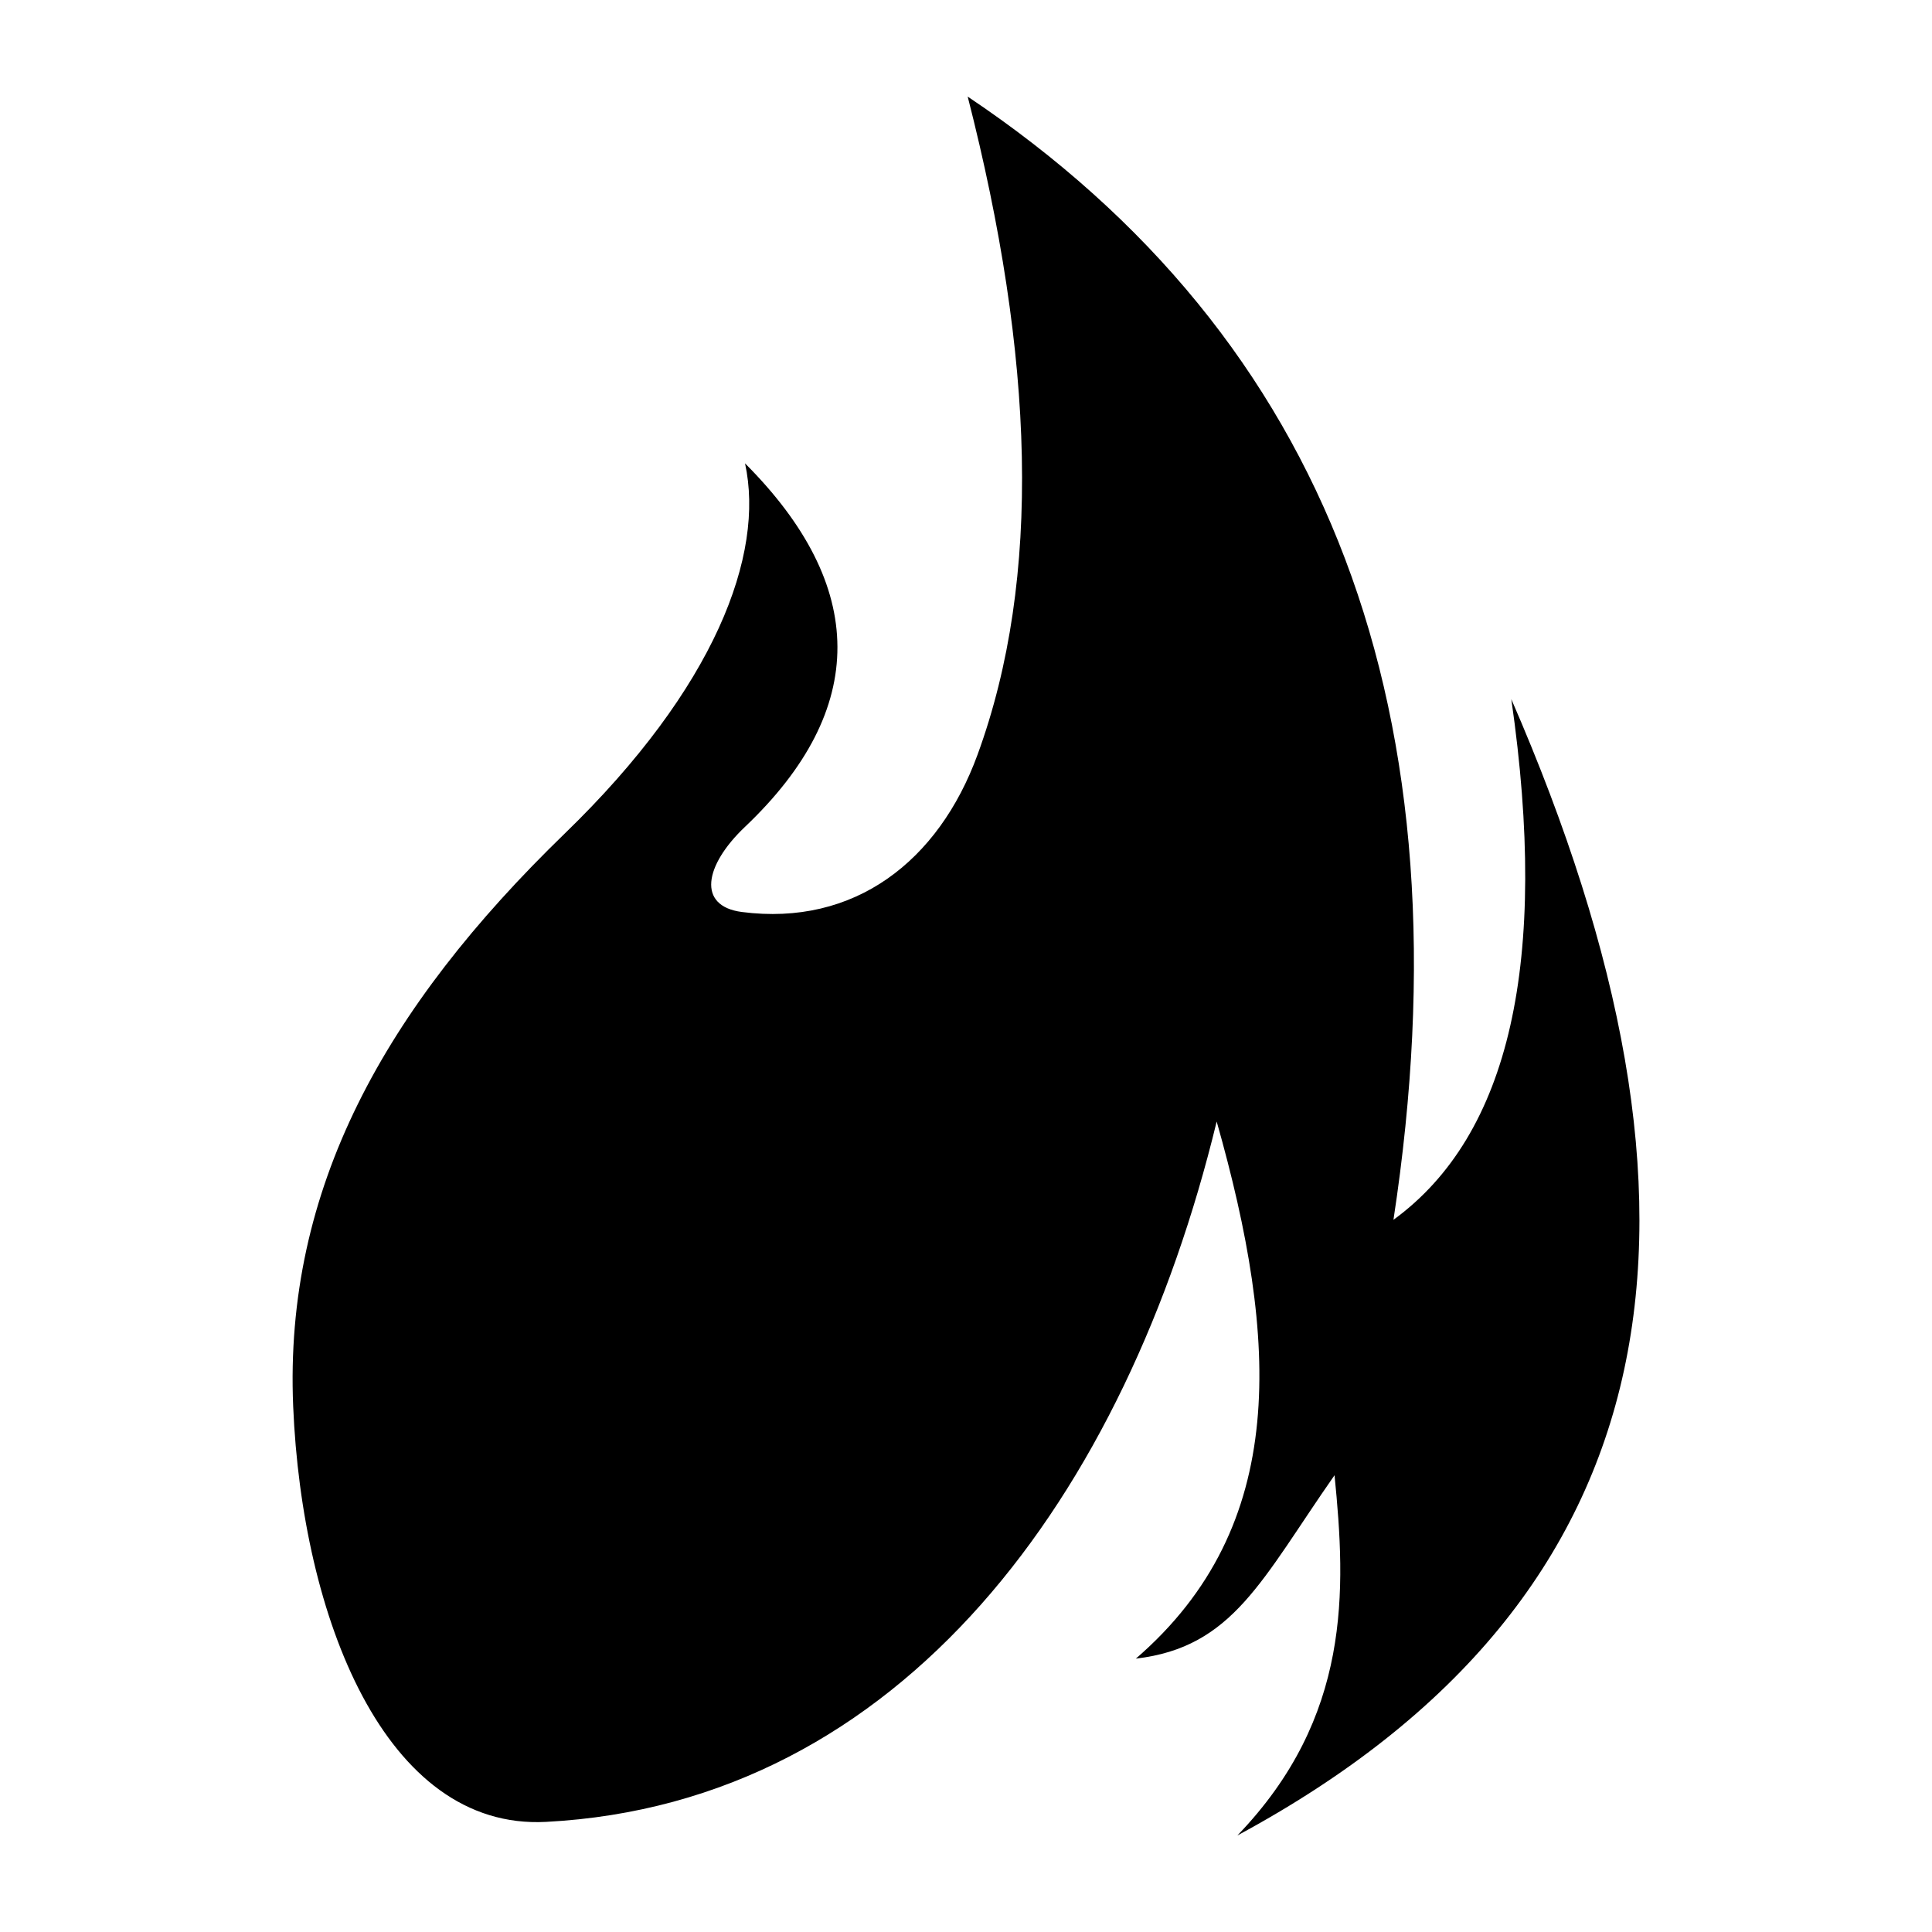 <svg height='300px' width='300px'  fill="#000000" xmlns="http://www.w3.org/2000/svg" xmlns:xlink="http://www.w3.org/1999/xlink" version="1.1" x="0px" y="0px" viewBox="0 0 24 24" enable-background="new 0 0 24 24" xml:space="preserve"><path fill-rule="evenodd" clip-rule="evenodd" d="M9.255,10.271c1.542-1.464,1.519-2.994,0-4.515  c0.248,1.133-0.371,2.788-2.237,4.596c-2.246,2.177-3.49,4.42-3.376,7.119c0.11,2.612,1.139,5.267,3.142,5.161  c4.421-0.232,7.206-4.065,8.33-8.7c0.771,2.718,0.906,5.023-1.004,6.672c1.209-0.141,1.562-0.981,2.468-2.278  c0.143,1.431,0.21,3.004-1.207,4.475c5.507-2.968,6.171-7.755,3.403-14.116c0.47,3.257-0.018,5.414-1.464,6.468  C18.271,8.856,16.509,4.206,12.021,1.2c0.827,3.232,0.926,5.978,0.122,8.176c-0.484,1.324-1.53,2.134-2.928,1.953  C8.658,11.256,8.748,10.752,9.255,10.271z"></path></svg>